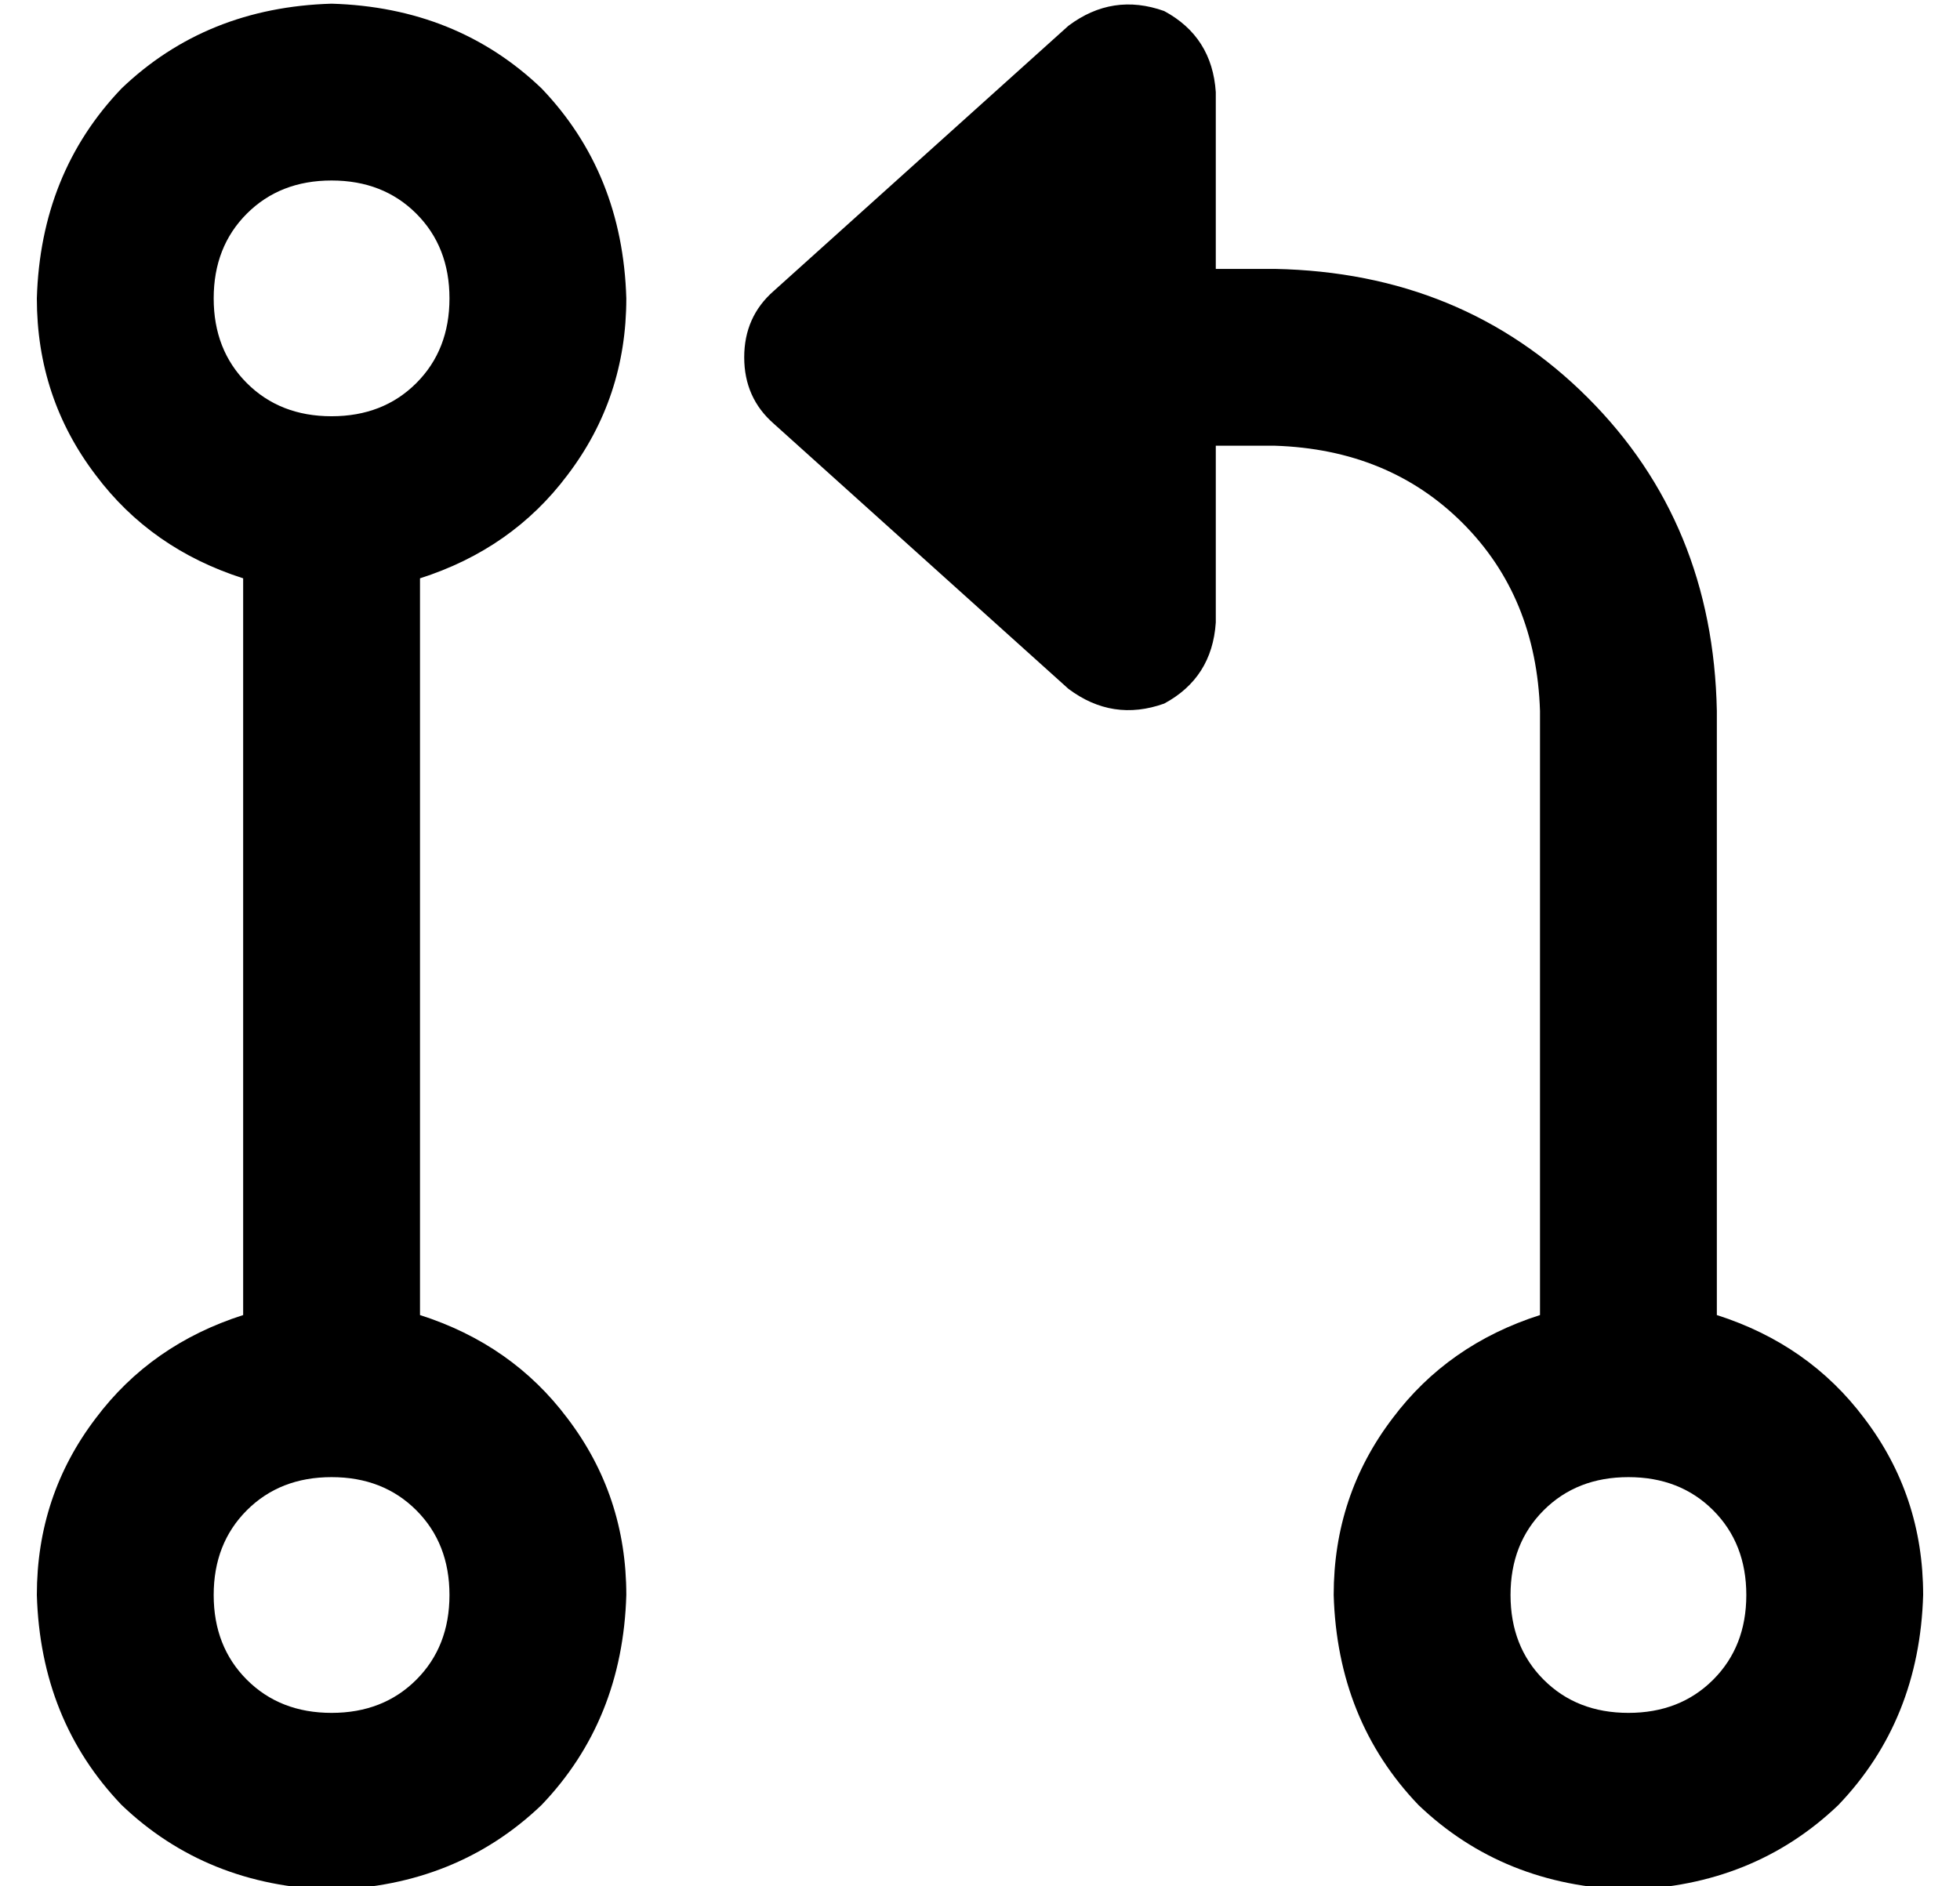 <?xml version="1.0" standalone="no"?>
<!DOCTYPE svg PUBLIC "-//W3C//DTD SVG 1.1//EN" "http://www.w3.org/Graphics/SVG/1.1/DTD/svg11.dtd" >
<svg xmlns="http://www.w3.org/2000/svg" xmlns:xlink="http://www.w3.org/1999/xlink" version="1.1" viewBox="-10 -40 532 512">
   <path fill="currentColor"
d="M306 -37q13 7 14 22v48v0h16v0q51 1 85 35t35 85v164v0q25 8 40 28q16 21 16 48q-1 34 -23 57q-23 22 -57 23q-34 -1 -57 -23q-22 -23 -23 -57q0 -27 16 -48q15 -20 40 -28v-164v0q-1 -31 -21 -51t-51 -21h-16v0v48v0q-1 15 -14 22q-14 5 -26 -4l-80 -72v0q-8 -7 -8 -18
t8 -18l80 -72v0q12 -9 26 -4v0zM112 41q0 -14 -9 -23v0v0q-9 -9 -23 -9t-23 9t-9 23t9 23t23 9t23 -9t9 -23v0zM104 117v200v-200v200q25 8 40 28q16 21 16 48q-1 34 -23 57q-23 22 -57 23q-34 -1 -57 -23q-22 -23 -23 -57q0 -27 16 -48q15 -20 40 -28v-200v0
q-25 -8 -40 -28q-16 -21 -16 -48q1 -34 23 -57q23 -22 57 -23q34 1 57 23q22 23 23 57q0 27 -16 48q-15 20 -40 28v0zM112 393q0 -14 -9 -23v0v0q-9 -9 -23 -9t-23 9t-9 23t9 23t23 9t23 -9t9 -23v0zM432 425q14 0 23 -9v0v0q9 -9 9 -23t-9 -23t-23 -9t-23 9t-9 23t9 23
t23 9v0z" />
</svg>
